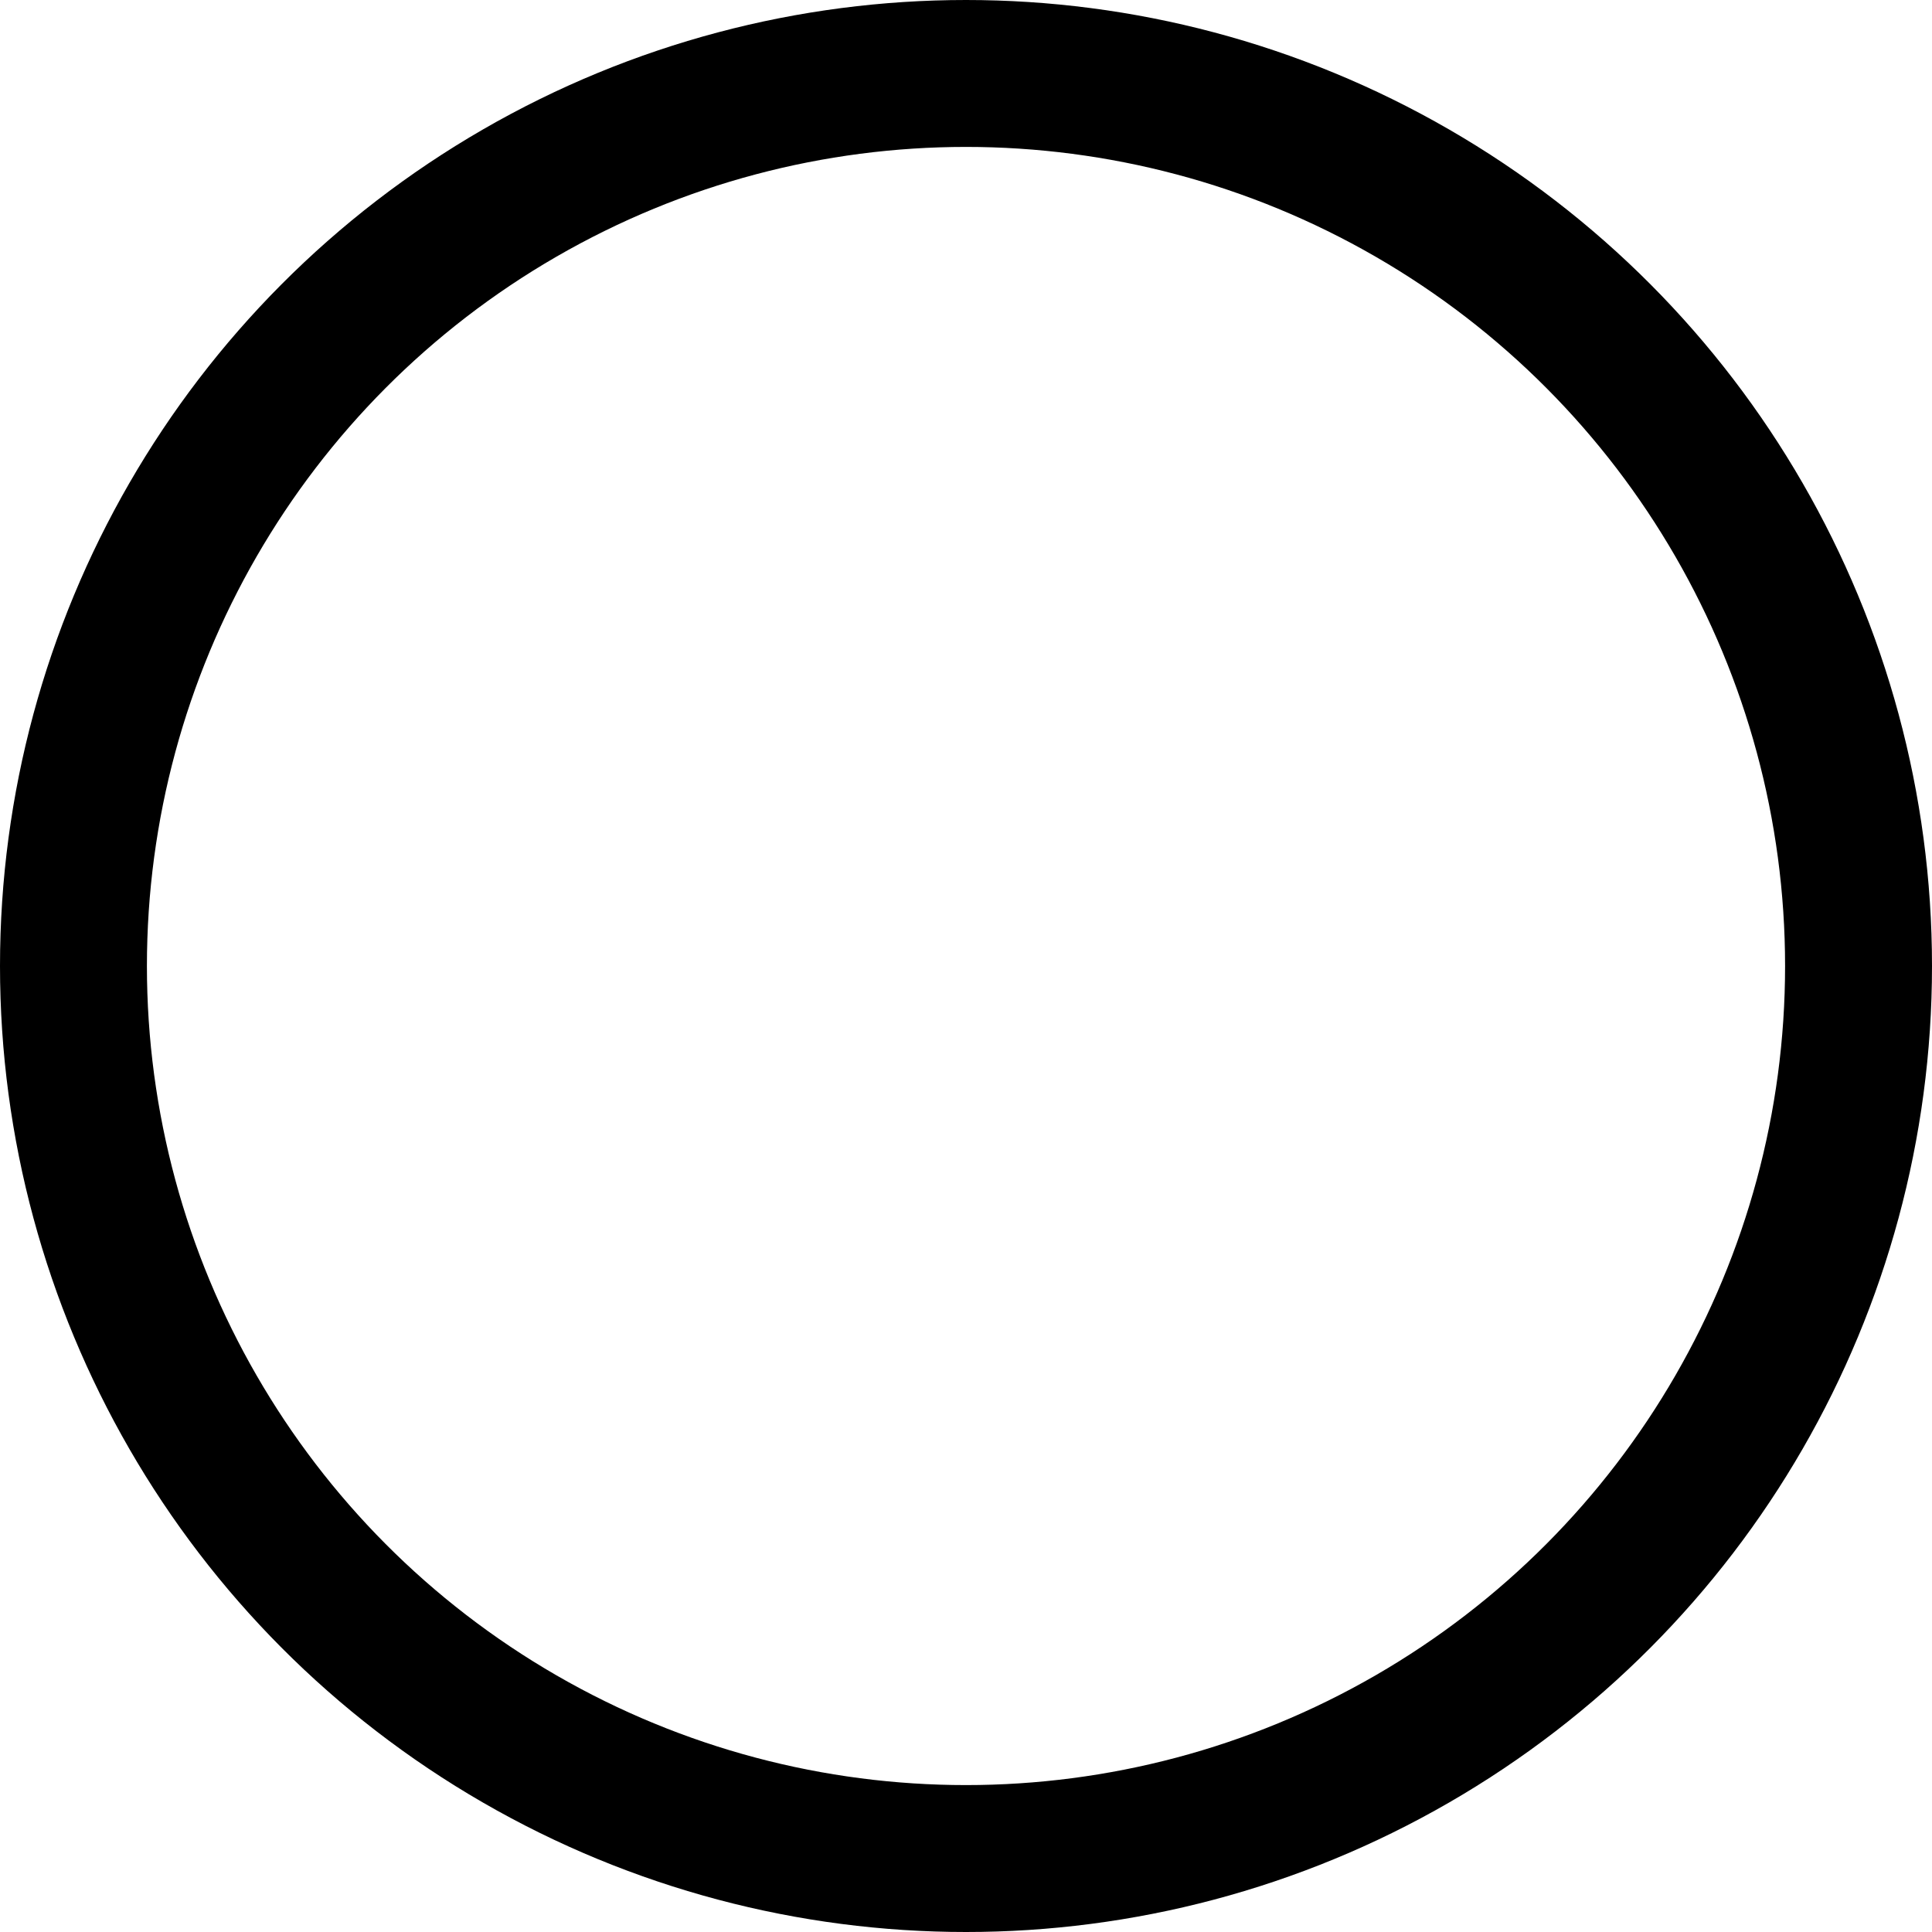 <?xml version="1.0" encoding="UTF-8" standalone="no"?>
<!-- Created with Inkscape (http://www.inkscape.org/) -->

<svg
   width="499.68mm"
   height="499.68mm"
   viewBox="0 0 499.68 499.68"
   version="1.1"
   id="svg1"
   xmlns="http://www.w3.org/2000/svg"
   xmlns:svg="http://www.w3.org/2000/svg">
  <defs
     id="defs1" />
  <g
     id="layer2"
     transform="translate(-0.16,-0.16)">
    <circle
       style="display:inline;fill:none;stroke:#000000;stroke-width:37.998;stroke-dasharray:none;stroke-opacity:1"
       id="path5"
       cx="250"
       cy="250"
       r="230.841" />
  </g>
</svg>
